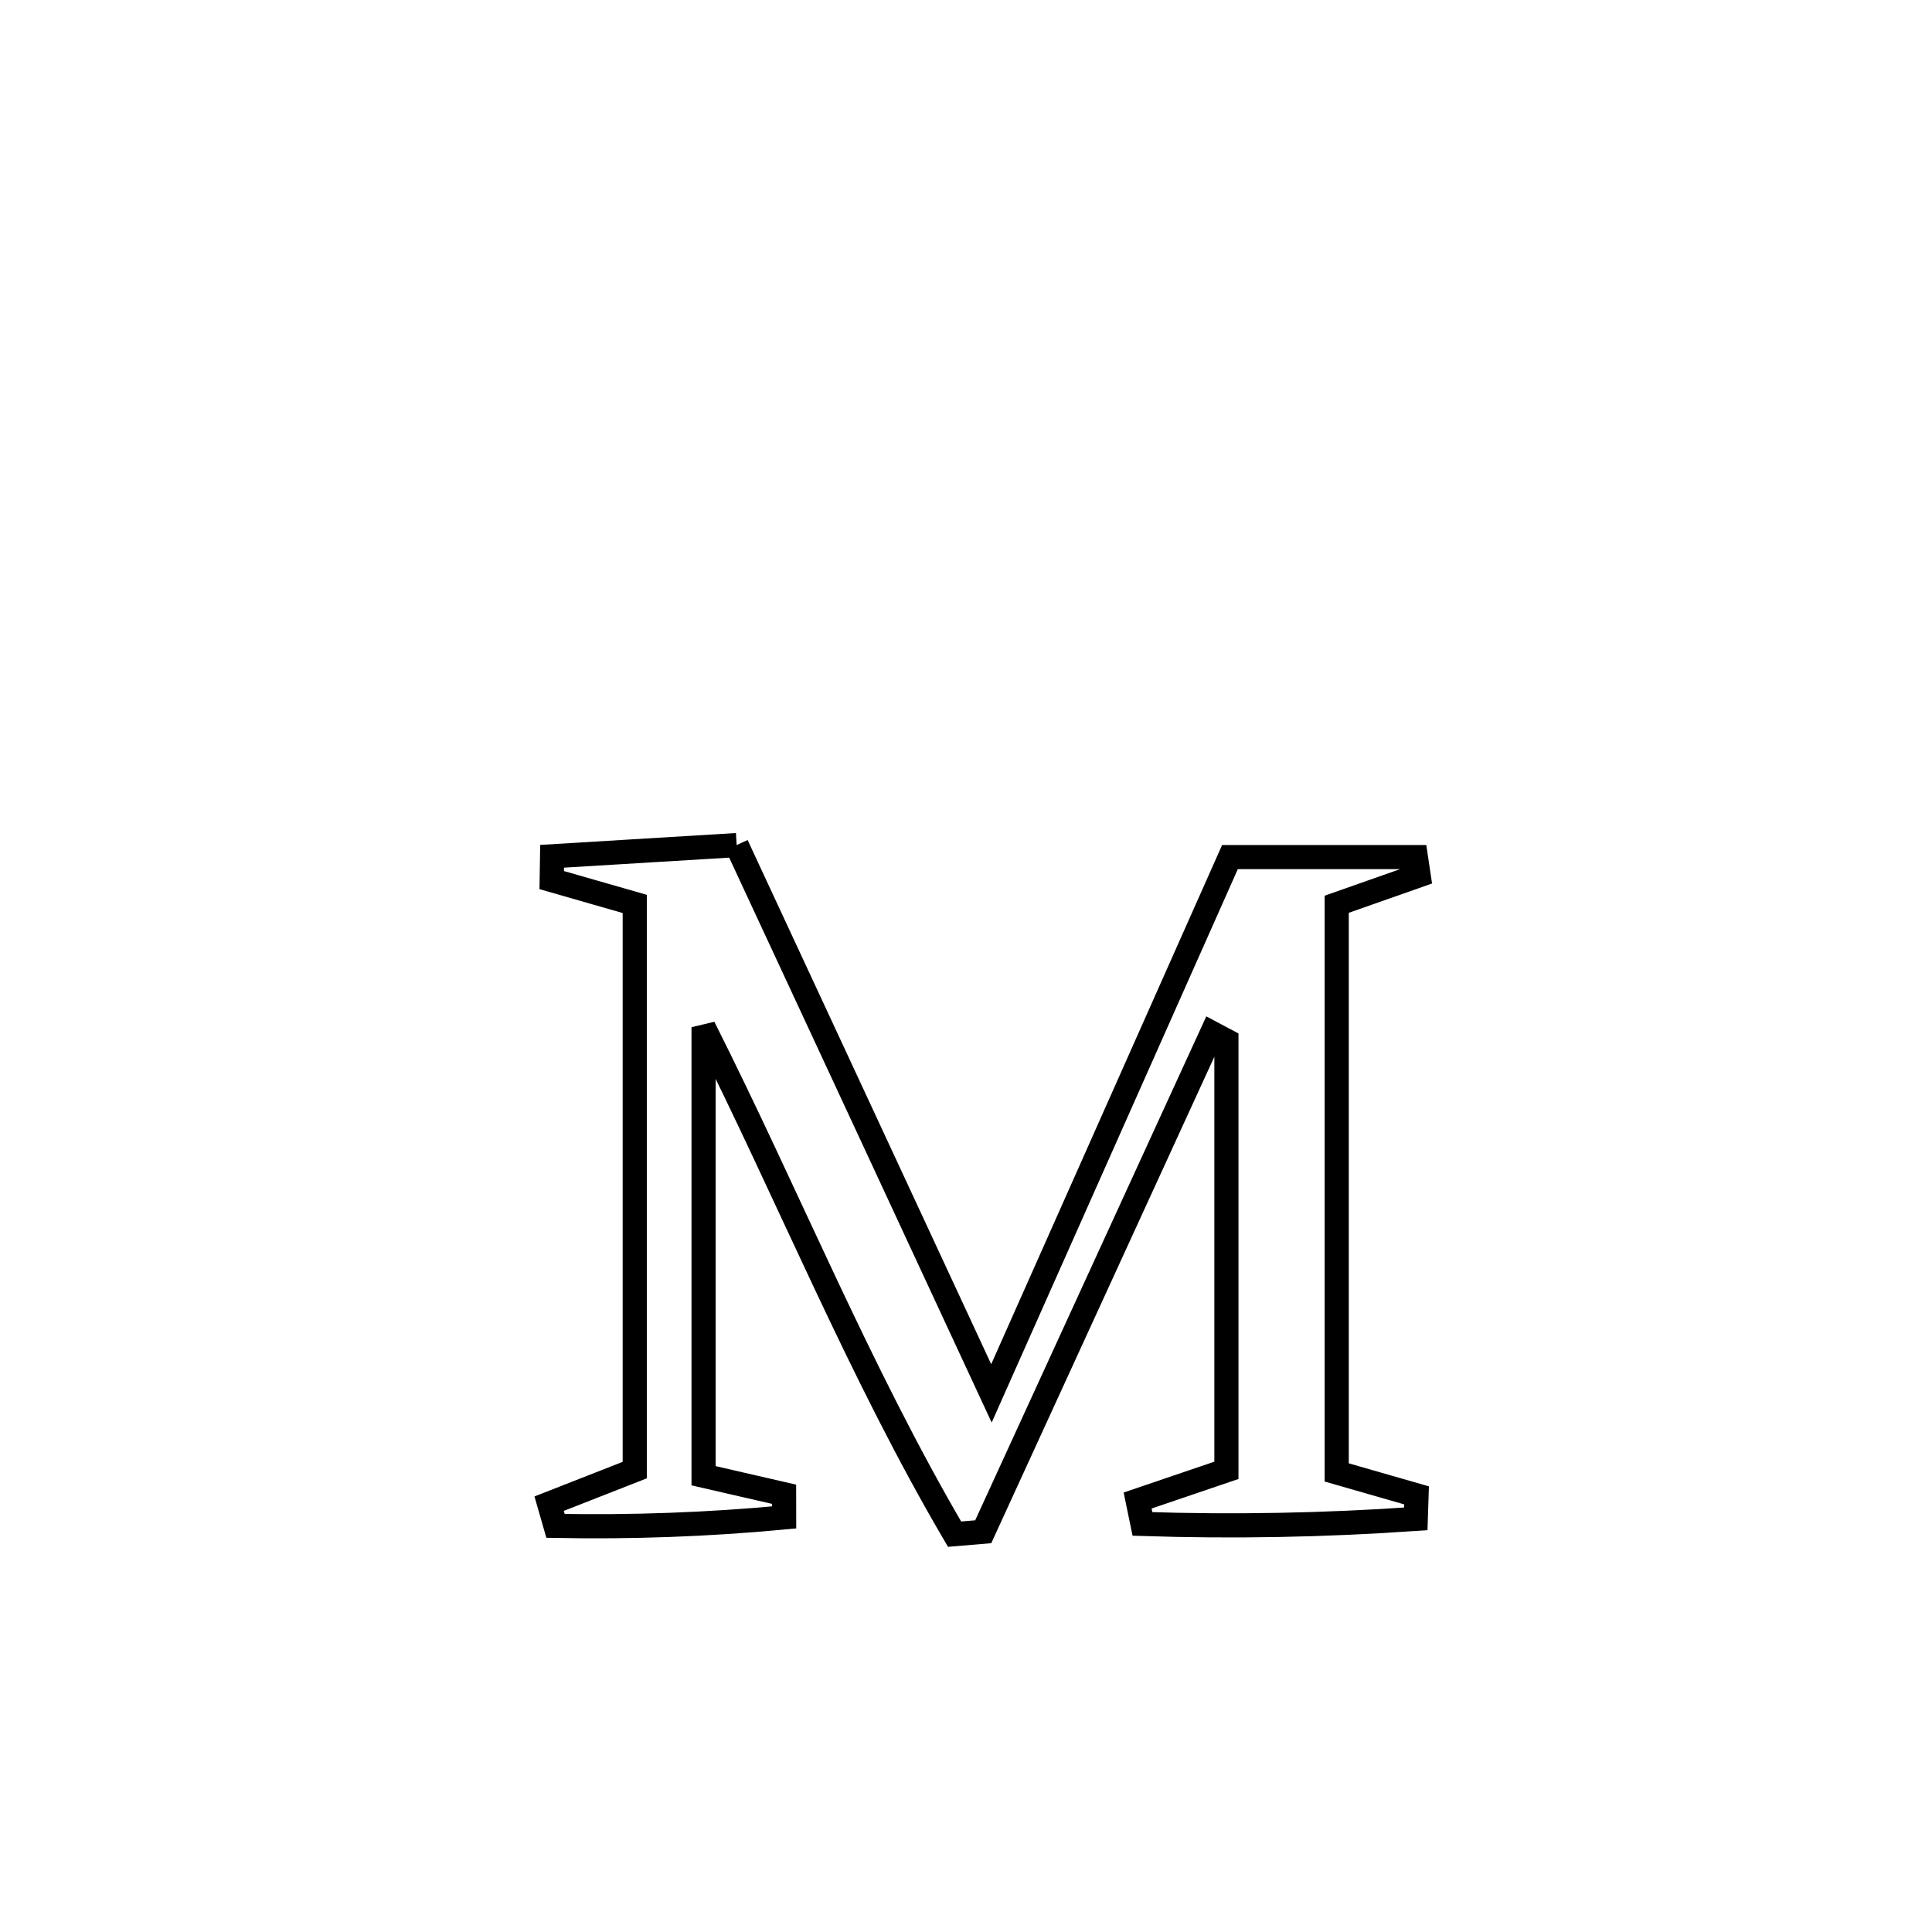 <svg xmlns="http://www.w3.org/2000/svg" viewBox="0.0 0.0 24.0 24.0" height="200px" width="200px"><path fill="none" stroke="black" stroke-width=".3" stroke-opacity="1.0"  filling="0" d="M9.151 10.498 L9.151 10.498 C9.679 11.633 10.206 12.768 10.734 13.903 C11.261 15.039 11.789 16.174 12.316 17.309 L12.316 17.309 C13.304 15.088 14.291 12.868 15.279 10.647 L15.279 10.647 C16.049 10.647 16.818 10.647 17.588 10.647 L17.588 10.647 C17.599 10.723 17.61 10.799 17.622 10.875 L17.622 10.875 C17.283 10.994 16.944 11.114 16.605 11.233 L16.605 11.233 C16.605 13.585 16.605 15.938 16.605 18.291 L16.605 18.291 C16.936 18.386 17.266 18.481 17.597 18.576 L17.597 18.576 C17.594 18.673 17.59 18.771 17.587 18.868 L17.587 18.868 C16.458 18.947 15.323 18.968 14.192 18.931 L14.192 18.931 C14.172 18.834 14.152 18.737 14.132 18.64 L14.132 18.64 C14.5 18.515 14.867 18.39 15.235 18.265 L15.235 18.265 C15.235 16.486 15.235 14.707 15.235 12.928 L15.235 12.928 C15.175 12.896 15.115 12.865 15.055 12.833 L15.055 12.833 C14.108 14.898 13.161 16.963 12.214 19.028 L12.214 19.028 C12.095 19.038 11.977 19.048 11.858 19.058 L11.858 19.058 C10.667 17.026 9.798 14.862 8.74 12.76 L8.74 12.76 C8.74 14.617 8.74 16.475 8.74 18.332 L8.74 18.332 C9.074 18.408 9.407 18.485 9.74 18.562 L9.74 18.562 C9.74 18.658 9.741 18.754 9.741 18.85 L9.741 18.85 C8.798 18.939 7.848 18.973 6.901 18.955 L6.901 18.955 C6.875 18.863 6.849 18.771 6.822 18.679 L6.822 18.679 C7.177 18.54 7.531 18.401 7.885 18.262 L7.885 18.262 C7.885 15.918 7.885 13.574 7.885 11.229 L7.885 11.229 C7.542 11.131 7.198 11.032 6.854 10.933 L6.854 10.933 C6.856 10.834 6.858 10.735 6.859 10.637 L6.859 10.637 C7.623 10.59 8.387 10.544 9.151 10.498 L9.151 10.498"></path></svg>